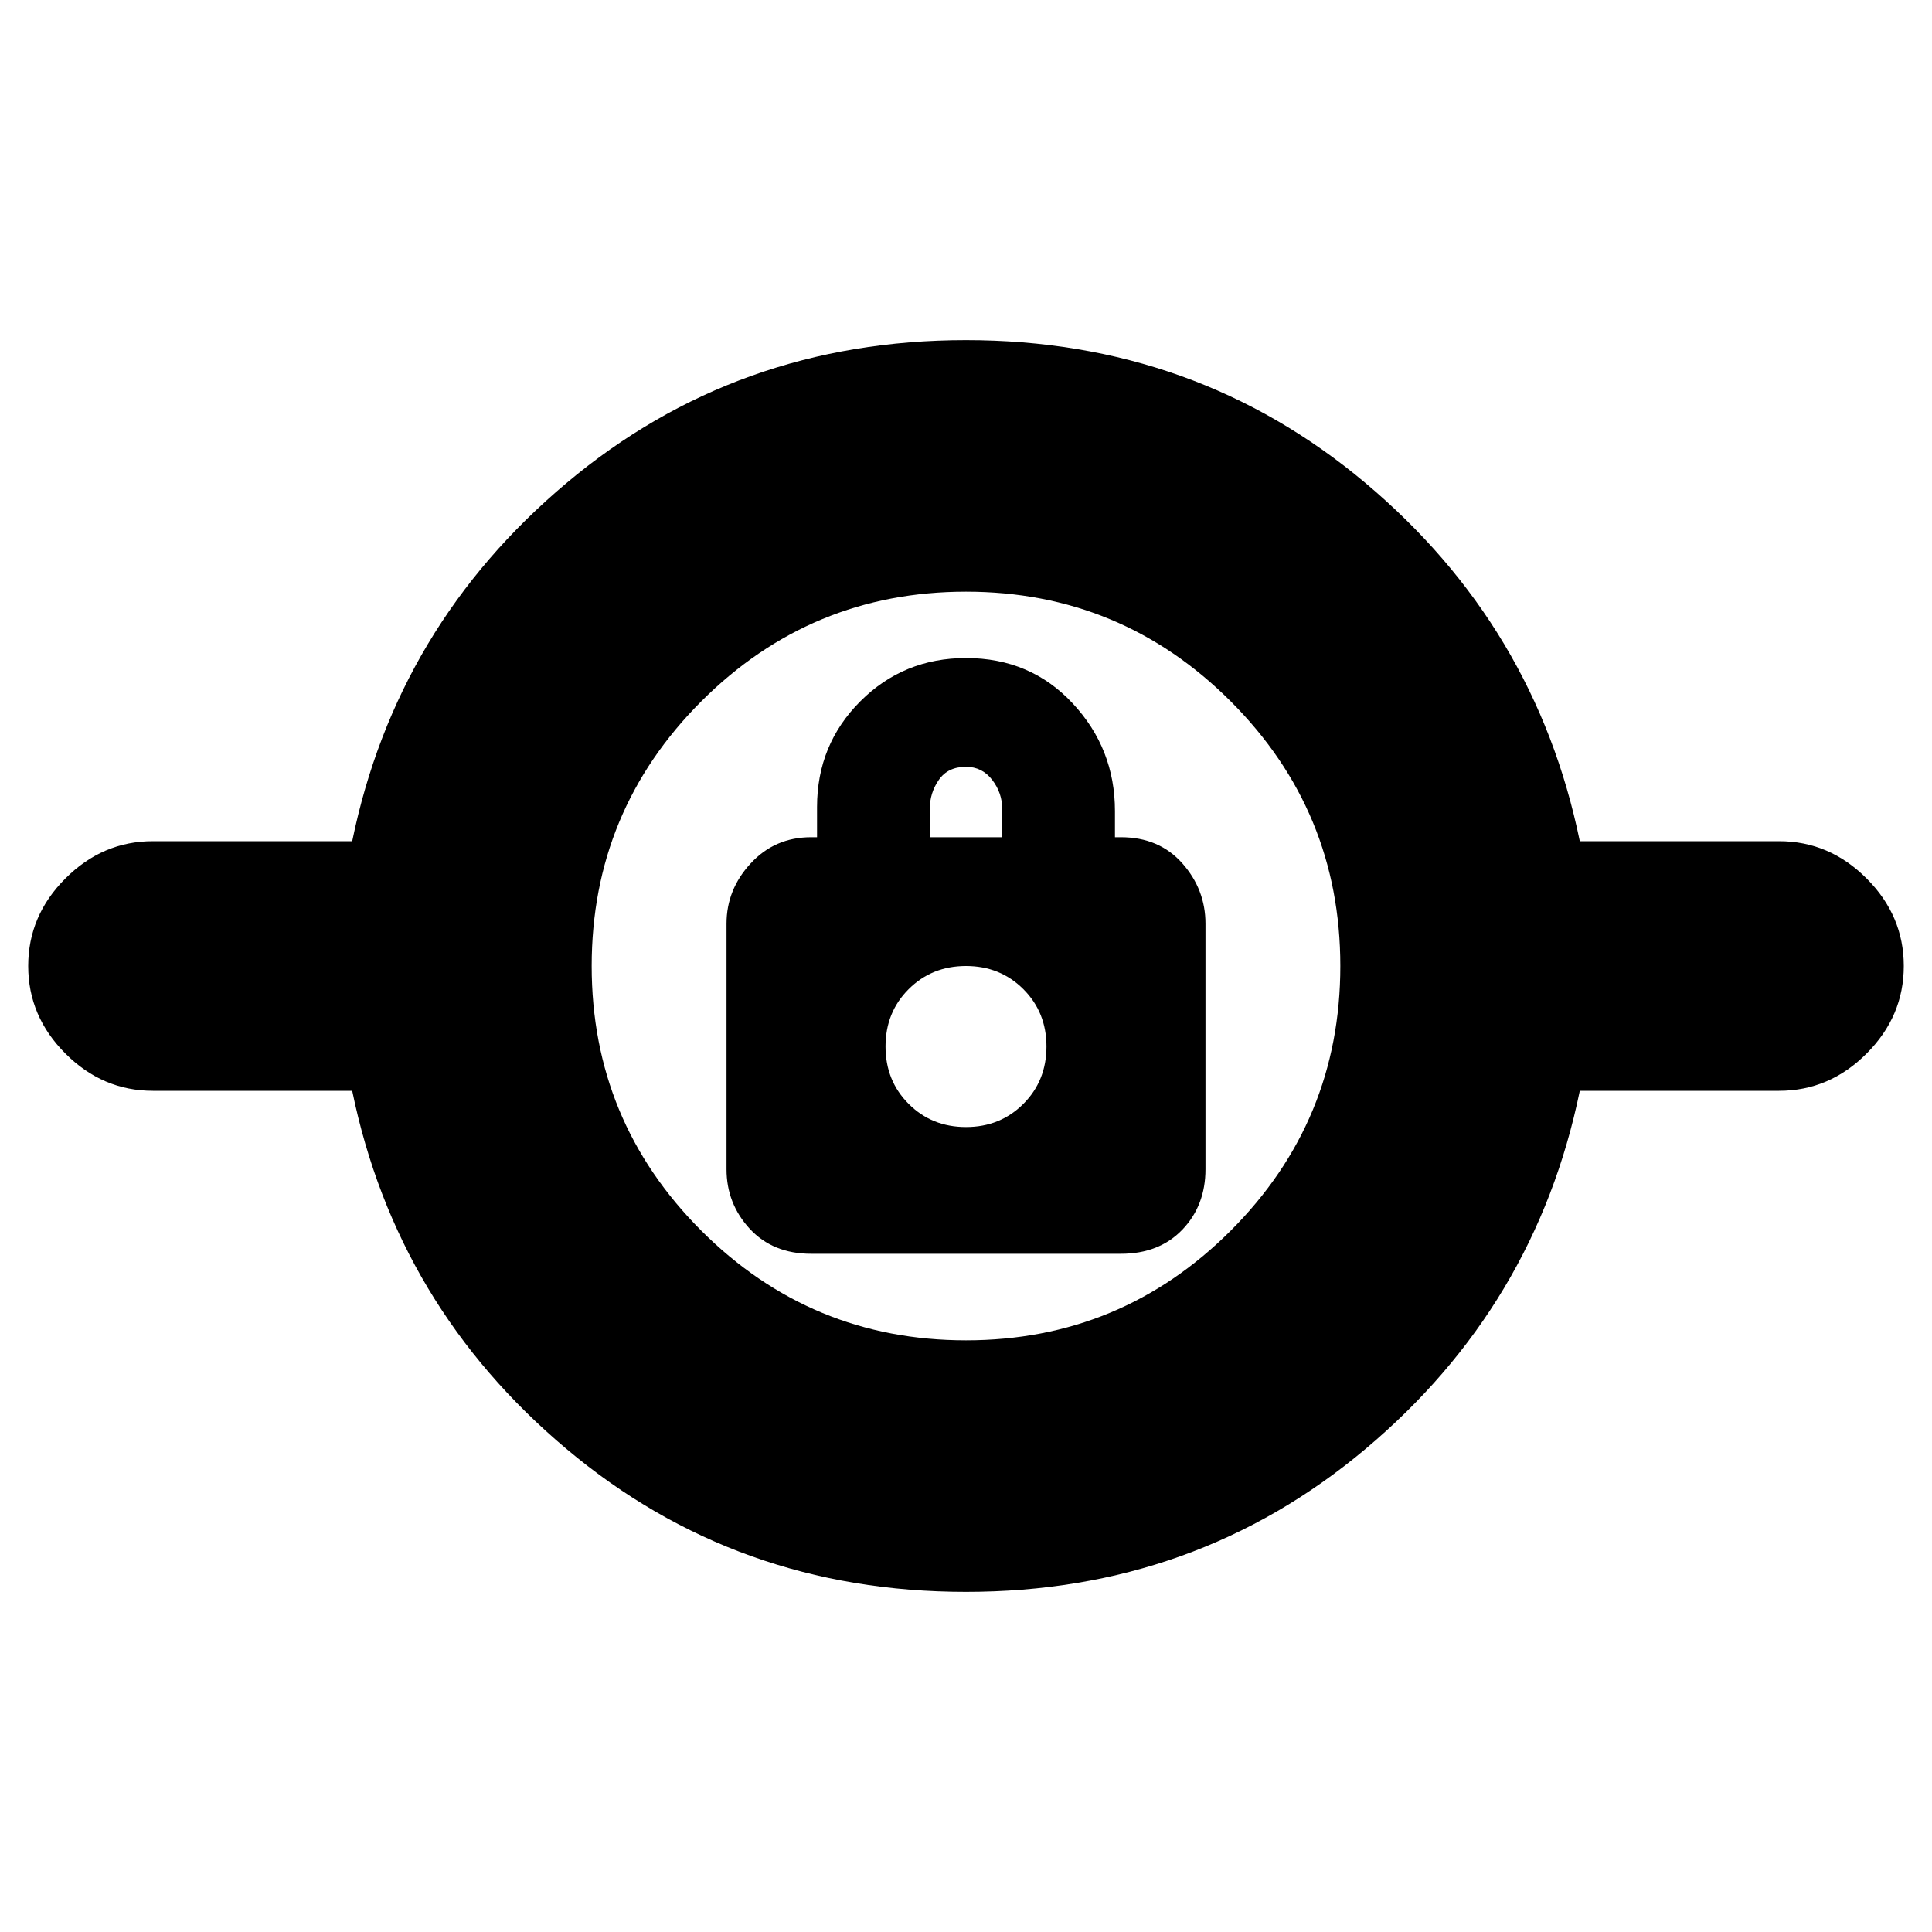 <svg xmlns="http://www.w3.org/2000/svg" height="20" width="20"><path d="M10 16.479q-2.375 0-4.135-1.479-1.761-1.479-2.219-3.708H1.583q-.521 0-.906-.386Q.292 10.521.292 10t.385-.906q.385-.386.906-.386h2.063Q4.104 6.479 5.865 5 7.625 3.521 10 3.521T14.135 5q1.761 1.479 2.219 3.708h2.063q.521 0 .906.386.385.385.385.906t-.385.906q-.385.386-.906.386h-2.063q-.458 2.229-2.219 3.708-1.76 1.479-4.135 1.479Zm0-2.604q1.604 0 2.74-1.135 1.135-1.136 1.135-2.74 0-1.604-1.135-2.74Q11.604 6.125 10 6.125q-1.604 0-2.74 1.135Q6.125 8.396 6.125 10q0 1.604 1.135 2.74 1.136 1.135 2.74 1.135Zm-1.604-.896h3.208q.396 0 .636-.25.239-.25.239-.625V9.562q0-.354-.239-.624-.24-.271-.636-.271h-.062v-.271q0-.646-.438-1.115-.437-.469-1.104-.469-.646 0-1.094.448-.448.448-.448 1.094v.313h-.062q-.375 0-.625.271-.25.27-.25.624v2.542q0 .354.239.615.24.26.636.26ZM10 11.667q-.354 0-.594-.24-.239-.239-.239-.594 0-.354.239-.593.24-.24.594-.24t.594.24q.239.239.239.593 0 .355-.239.594-.24.24-.594.24Zm-.375-3v-.292q0-.167.094-.302.093-.135.281-.135.167 0 .271.135.104.135.104.302v.292ZM10 10.833Z"/></svg>